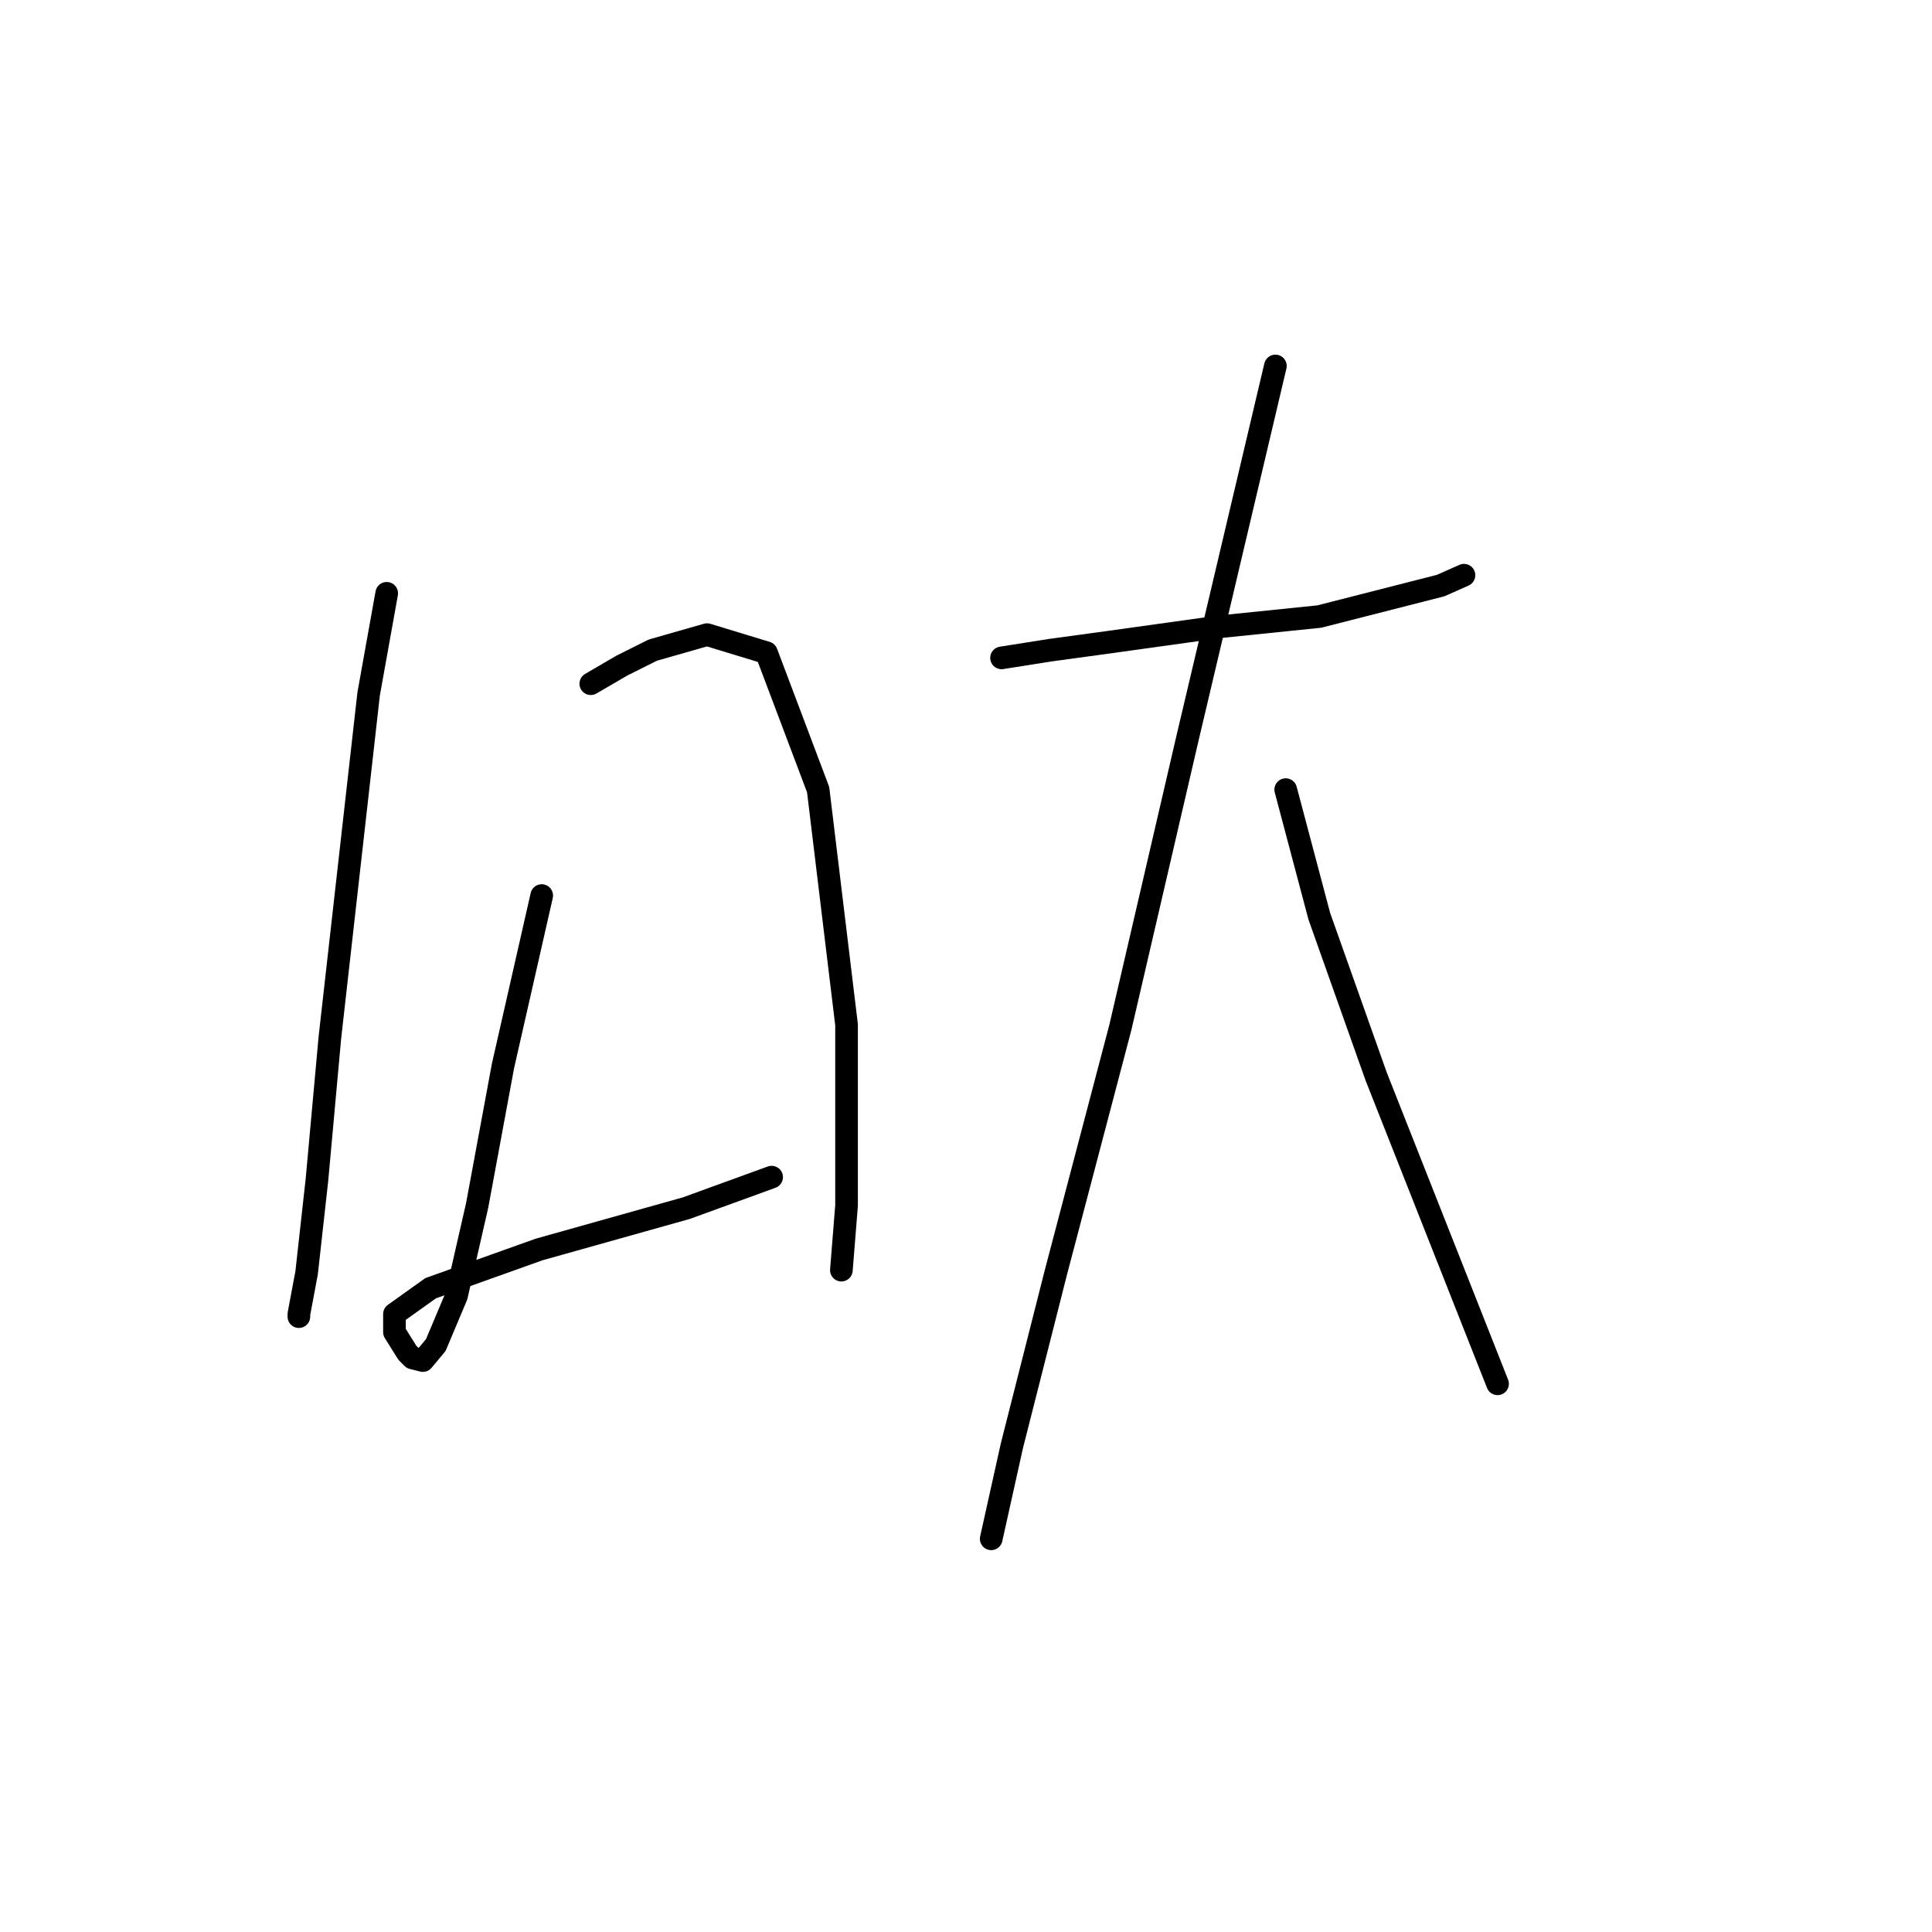 <?xml version="1.0" standalone="no"?>
    <svg width="256" height="256" xmlns="http://www.w3.org/2000/svg" version="1.1">
    <polyline stroke="black" stroke-width="3" stroke-linecap="round" fill="transparent" stroke-linejoin="round" points="51.241 78.616 48.845 91.966 43.71 137.492 41.999 156.319 40.63 168.643 39.603 174.119 39.603 174.462 39.603 174.462 " />
        <polyline stroke="black" stroke-width="3" stroke-linecap="round" fill="transparent" stroke-linejoin="round" points="78.283 90.596 82.391 88.2 86.499 86.146 93.687 84.092 101.56 86.489 108.407 104.631 112.172 135.781 112.172 159.742 111.487 168.3 111.487 168.3 " />
        <polyline stroke="black" stroke-width="3" stroke-linecap="round" fill="transparent" stroke-linejoin="round" points="71.78 118.666 66.645 141.258 63.222 159.742 60.483 171.723 57.745 178.227 56.033 180.281 54.664 179.939 53.98 179.254 52.268 176.516 52.268 174.119 57.06 170.696 71.437 165.562 90.949 160.085 102.245 155.977 102.245 155.977 " />
        <polyline stroke="black" stroke-width="3" stroke-linecap="round" fill="transparent" stroke-linejoin="round" points="132.71 87.173 139.214 86.146 146.745 85.119 161.464 83.066 174.814 81.696 190.903 77.589 193.984 76.219 193.984 76.219 " />
        <polyline stroke="black" stroke-width="3" stroke-linecap="round" fill="transparent" stroke-linejoin="round" points="168.995 48.492 157.357 97.785 152.907 116.954 148.457 136.123 139.899 168.643 134.08 191.577 131.341 203.9 131.341 203.9 " />
        <polyline stroke="black" stroke-width="3" stroke-linecap="round" fill="transparent" stroke-linejoin="round" points="170.364 104.631 174.814 121.404 182.345 142.627 198.434 183.362 198.434 183.362 " />
        </svg>